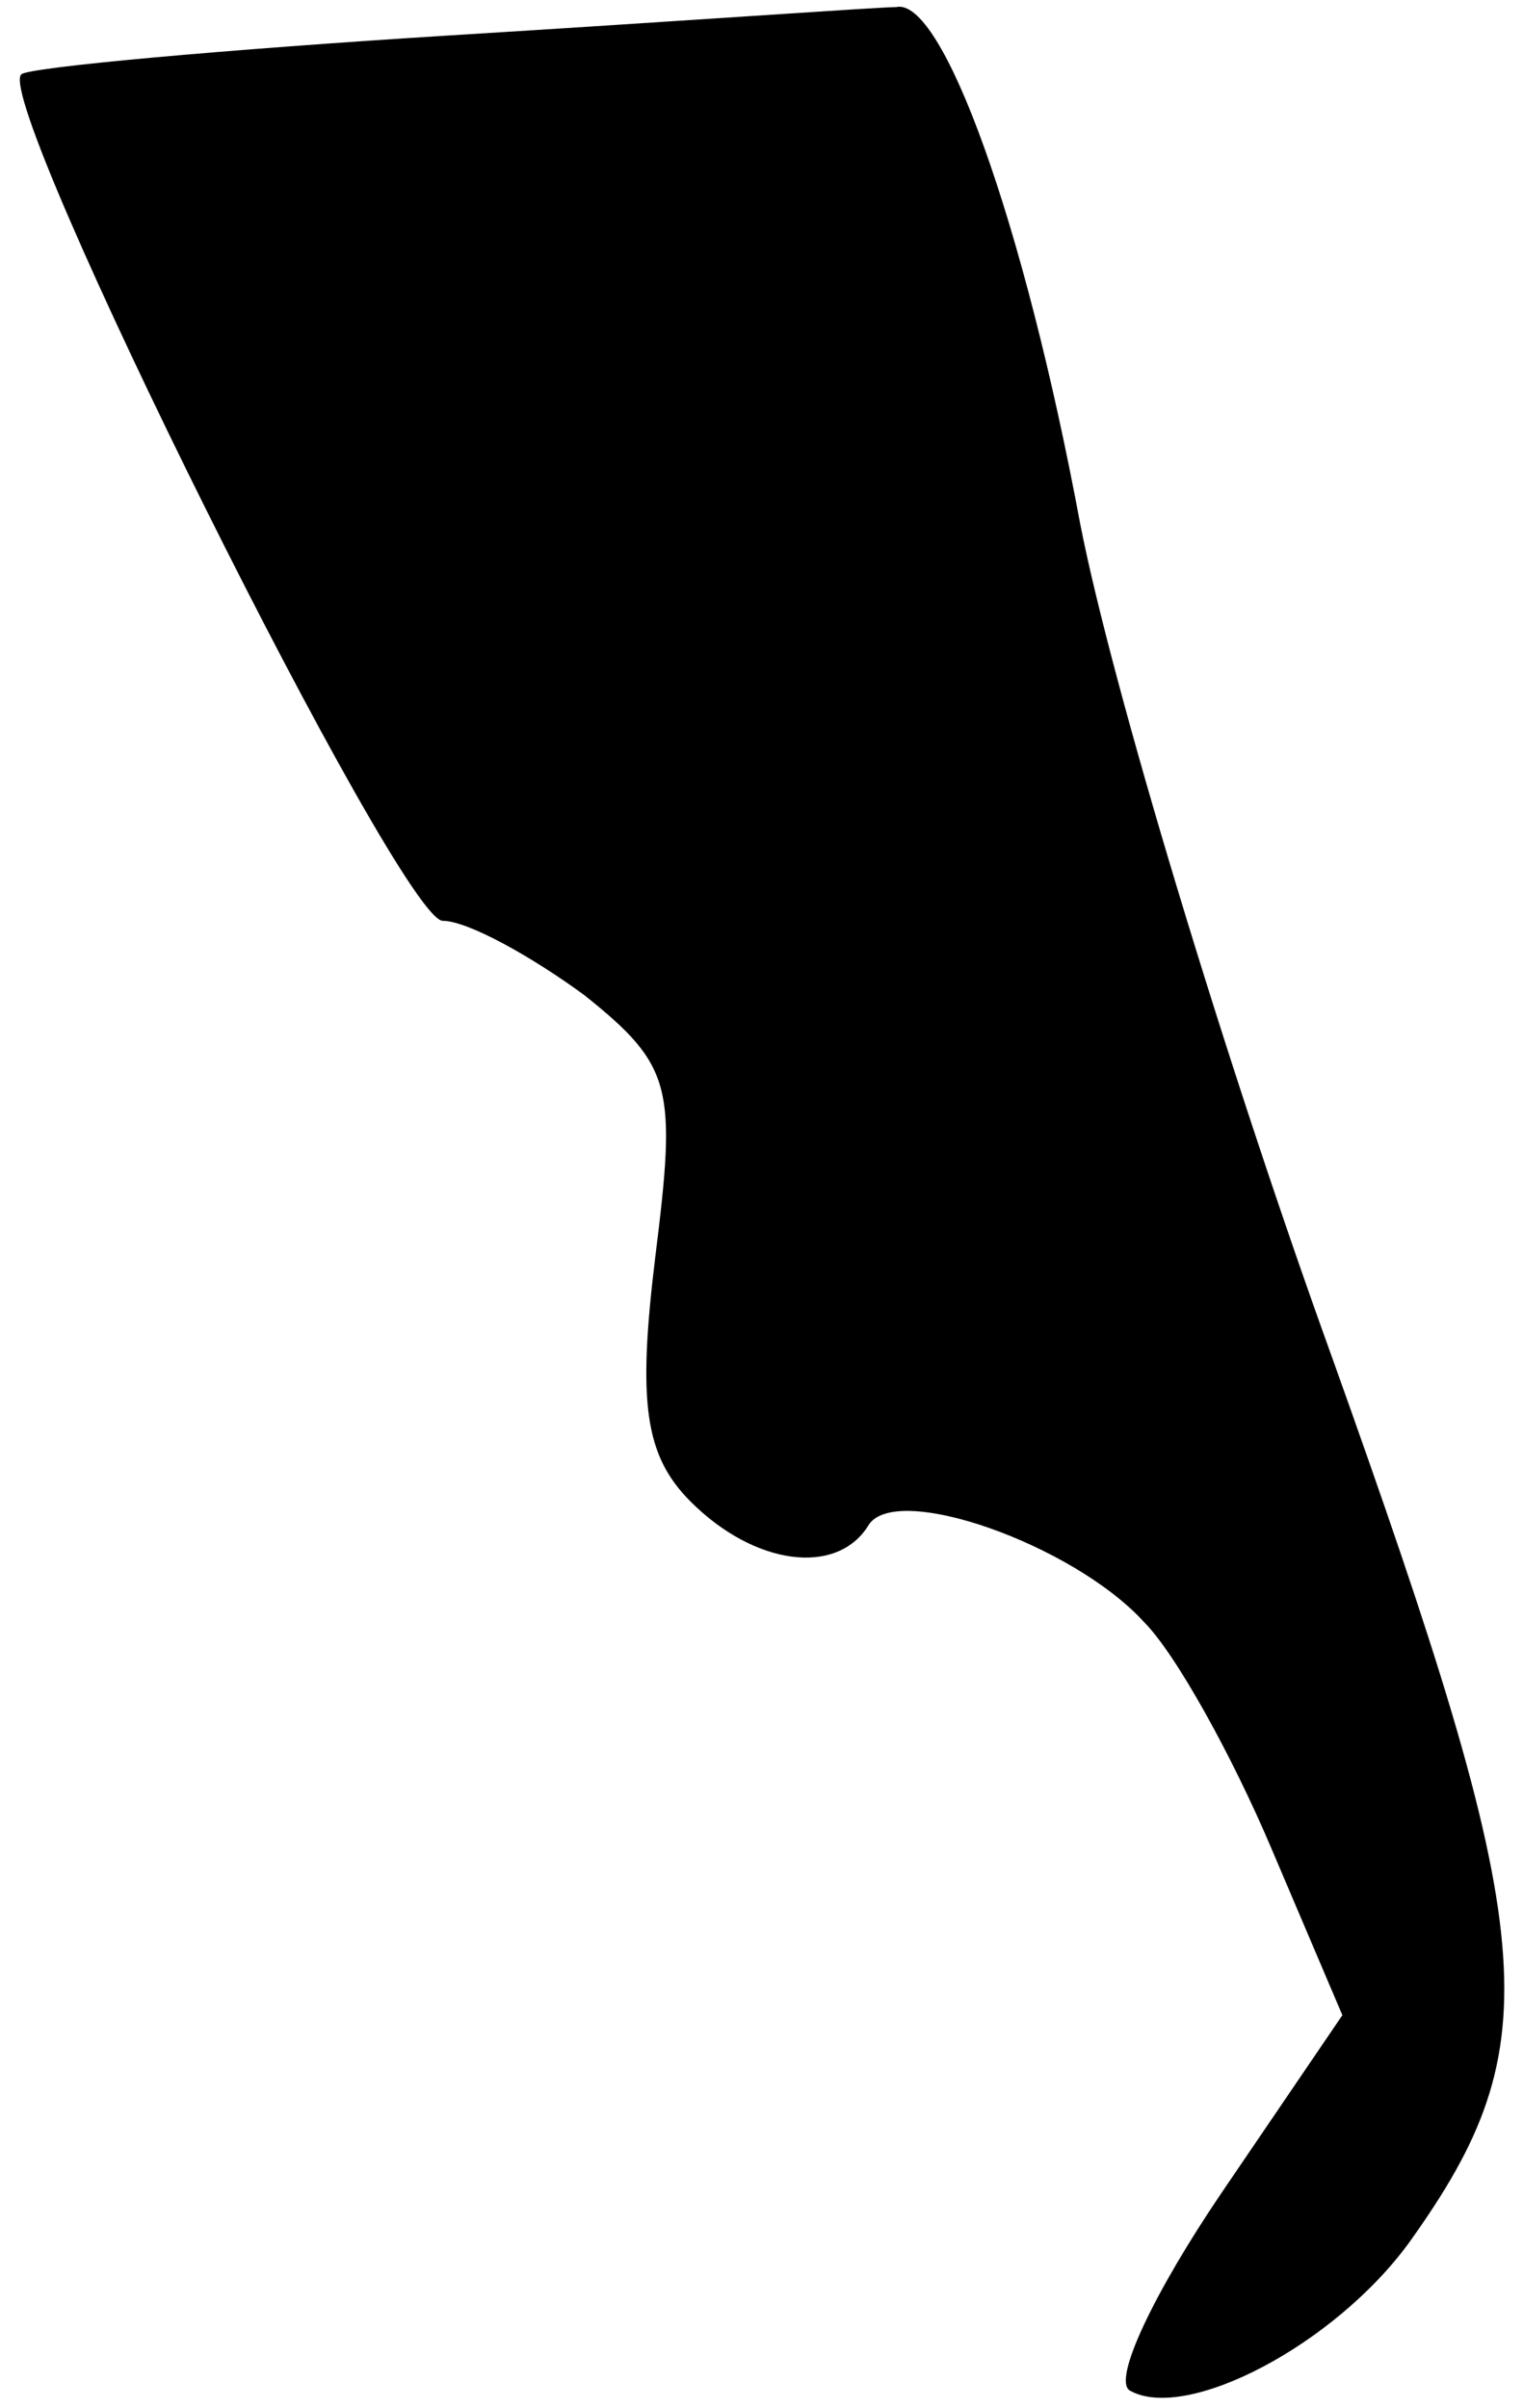 <?xml version="1.0" standalone="no"?>
<!DOCTYPE svg PUBLIC "-//W3C//DTD SVG 20010904//EN"
 "http://www.w3.org/TR/2001/REC-SVG-20010904/DTD/svg10.dtd">
<svg version="1.0" xmlns="http://www.w3.org/2000/svg"
 width="43pt" height="68pt" viewBox="0 0 43 68"
 preserveAspectRatio="xMidYMid meet">
<g transform="translate(0,68) scale(0.1,-0.1)"
fill="#000000" stroke="none">
<path fill="#000000" stroke="none" d="M127 670 c-64 -4 -119 -9 -121 -11 -8
-8 107 -239 119 -239 7 0 25 -10 40 -21 25 -20 26 -26 20 -74 -5 -41 -3 -56
10 -69 18 -18 41 -21 50 -7 7 13 58 -5 78 -27 9 -9 25 -38 36 -64 l20 -47 -34
-50 c-19 -28 -31 -53 -26 -56 16 -9 58 13 79 42 40 56 37 85 -22 250 -30 83
-62 189 -71 235 -16 86 -39 149 -52 146 -5 0 -61 -4 -126 -8z"/>
</g>
</svg>

